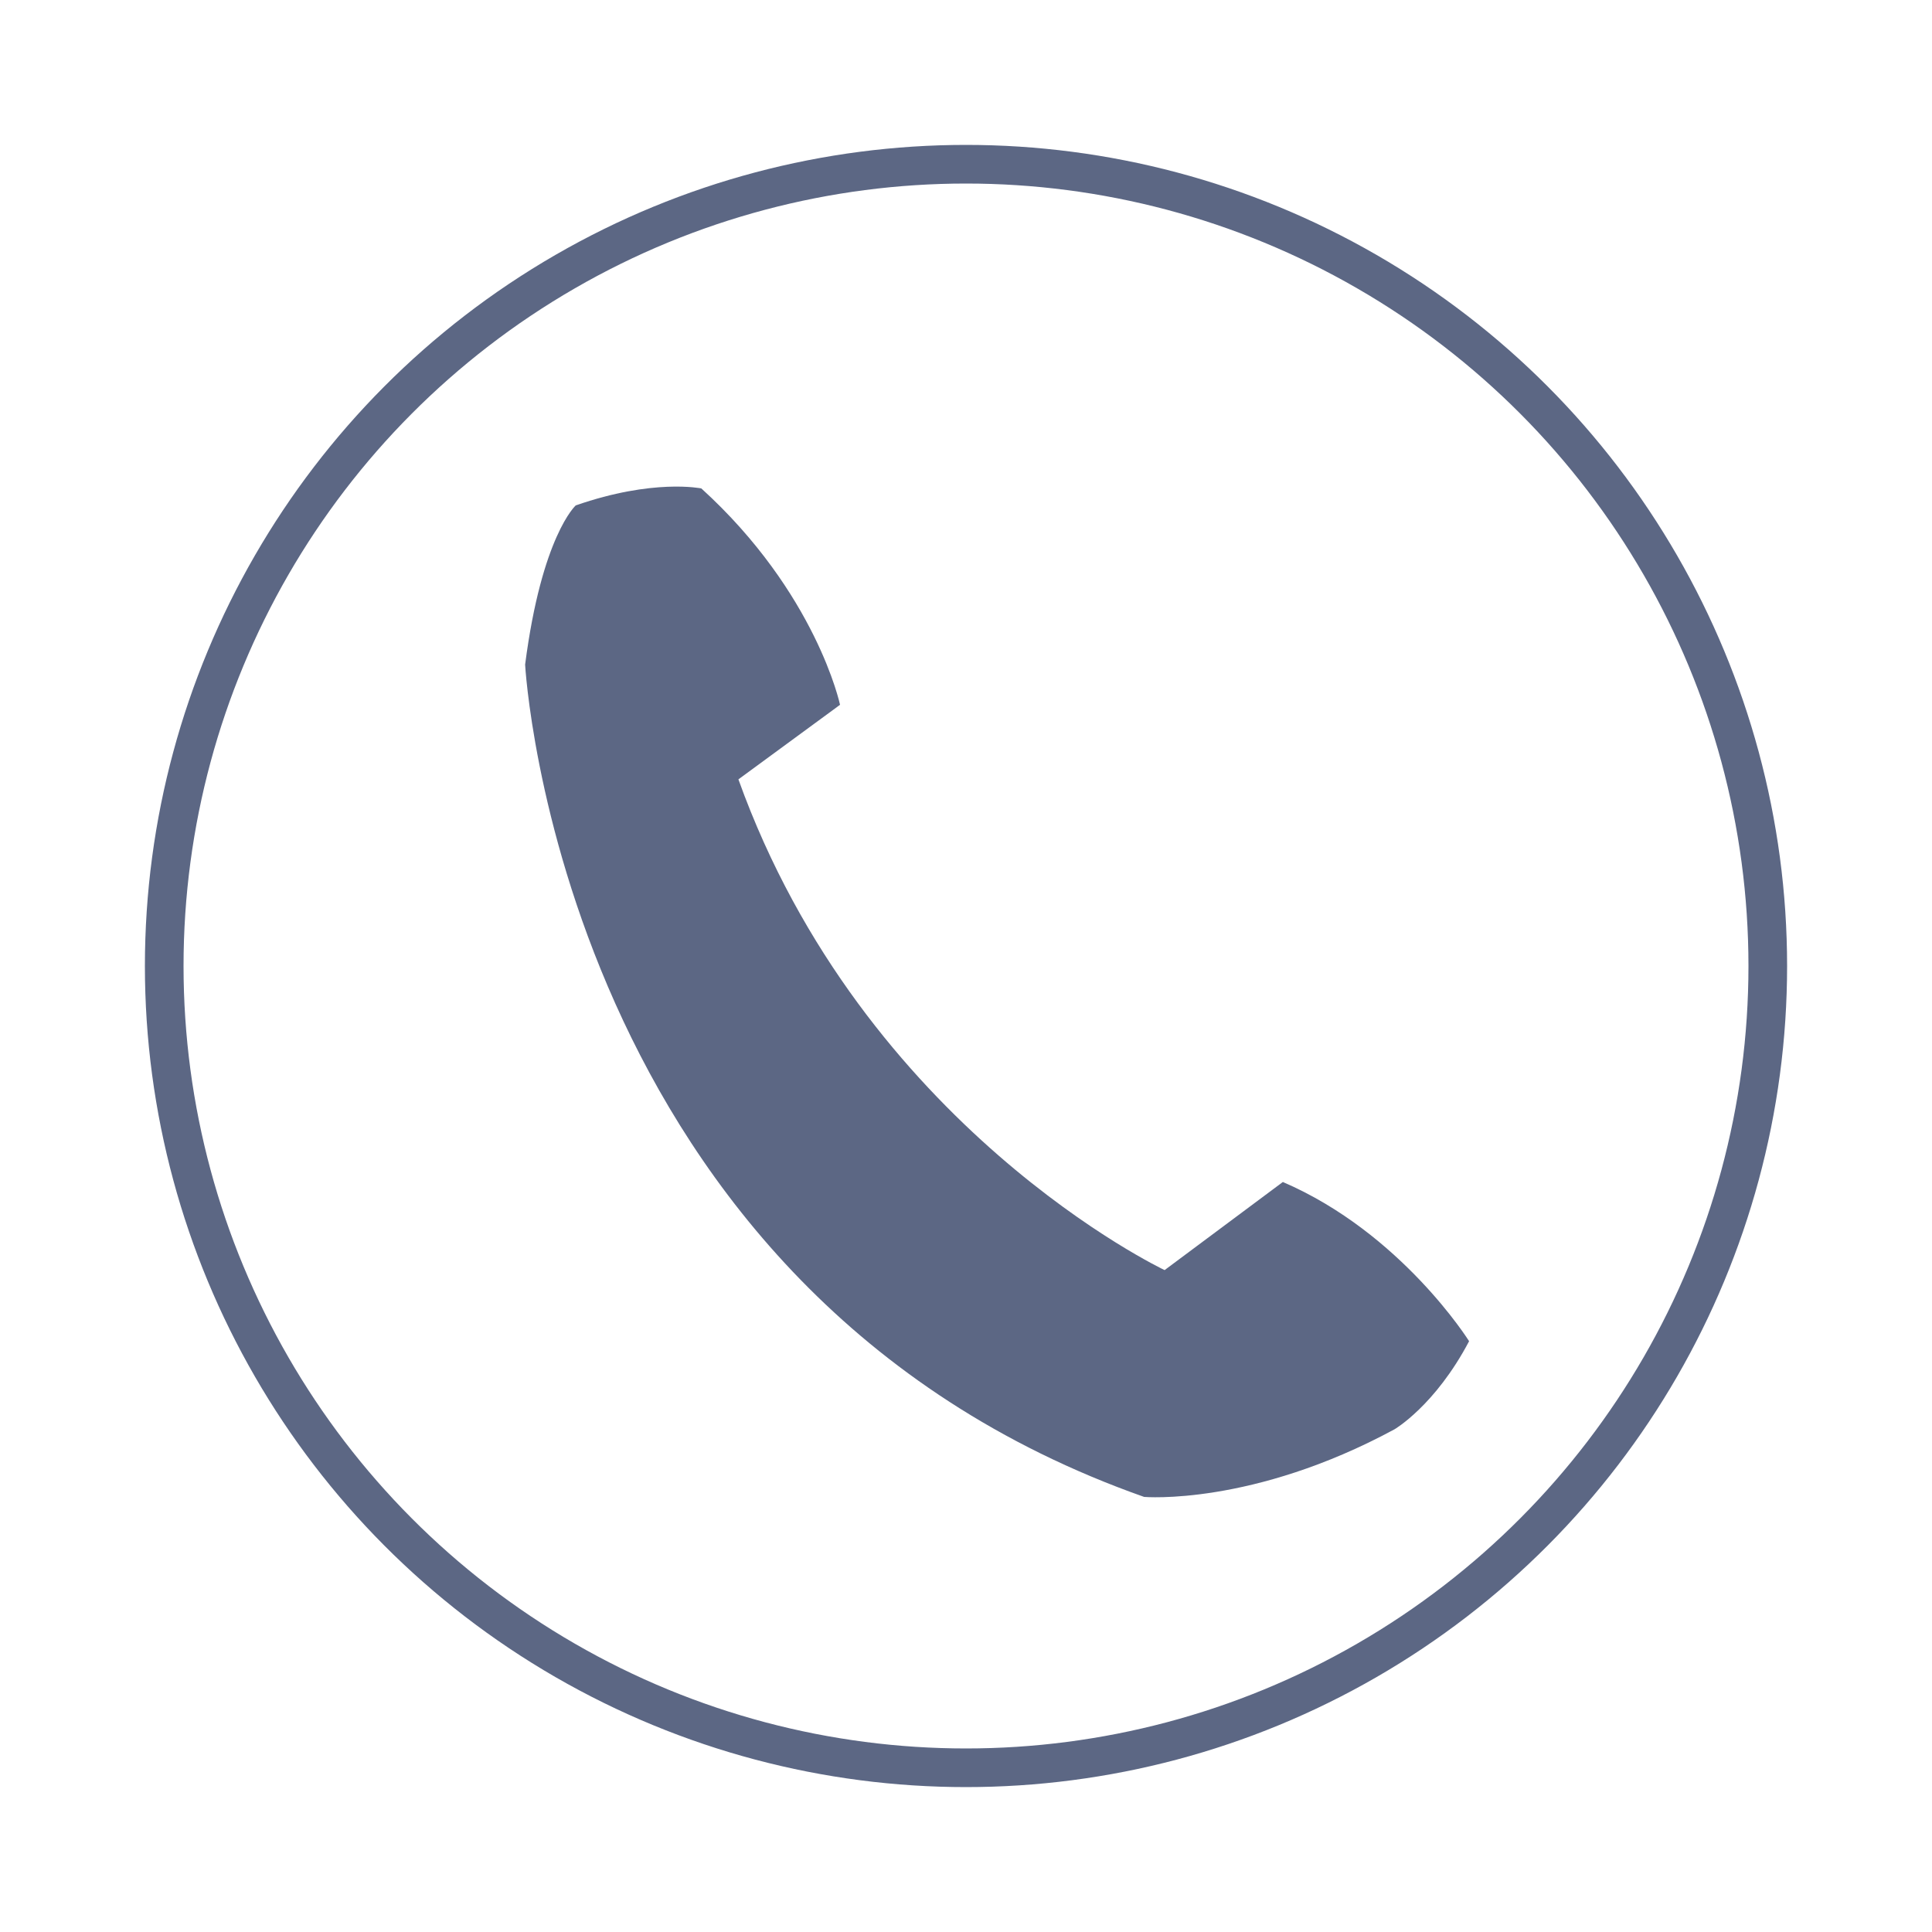 <?xml version="1.0" encoding="utf-8"?>
<!-- Generator: Adobe Illustrator 21.0.0, SVG Export Plug-In . SVG Version: 6.00 Build 0)  -->
<svg version="1.1" id="Layer_1" xmlns="http://www.w3.org/2000/svg" xmlns:xlink="http://www.w3.org/1999/xlink" x="0px" y="0px"
	 width="500px" height="500px" viewBox="0 0 500 500" style="enable-background:new 0 0 500 500;" xml:space="preserve">
<style type="text/css">
	.st0{fill:none;stroke:#5C6784;stroke-width:10;stroke-miterlimit:10;}
	.st1{fill:#5C6784;}
</style>
<g id="圖層_1">
	<circle class="st0" cx="250" cy="250" r="207.5"/>
	<path class="st1" d="M149,130.8c0,0-8.8,7.9-13.1,41.2c0,0,8.8,162,160.2,215.4c0,0,28,2.4,64.8-17.5c0,0,10.5-6.1,19.3-22.8
		c0,0-17.5-28-48.2-41.2l-30.6,22.8c0,0-77.9-36.8-110.3-127l26.3-19.3c0,0-6.1-28.9-35.9-56C181.4,126.4,169.1,123.8,149,130.8"/>
</g>
<g id="圖層_2">
</g>
</svg>
